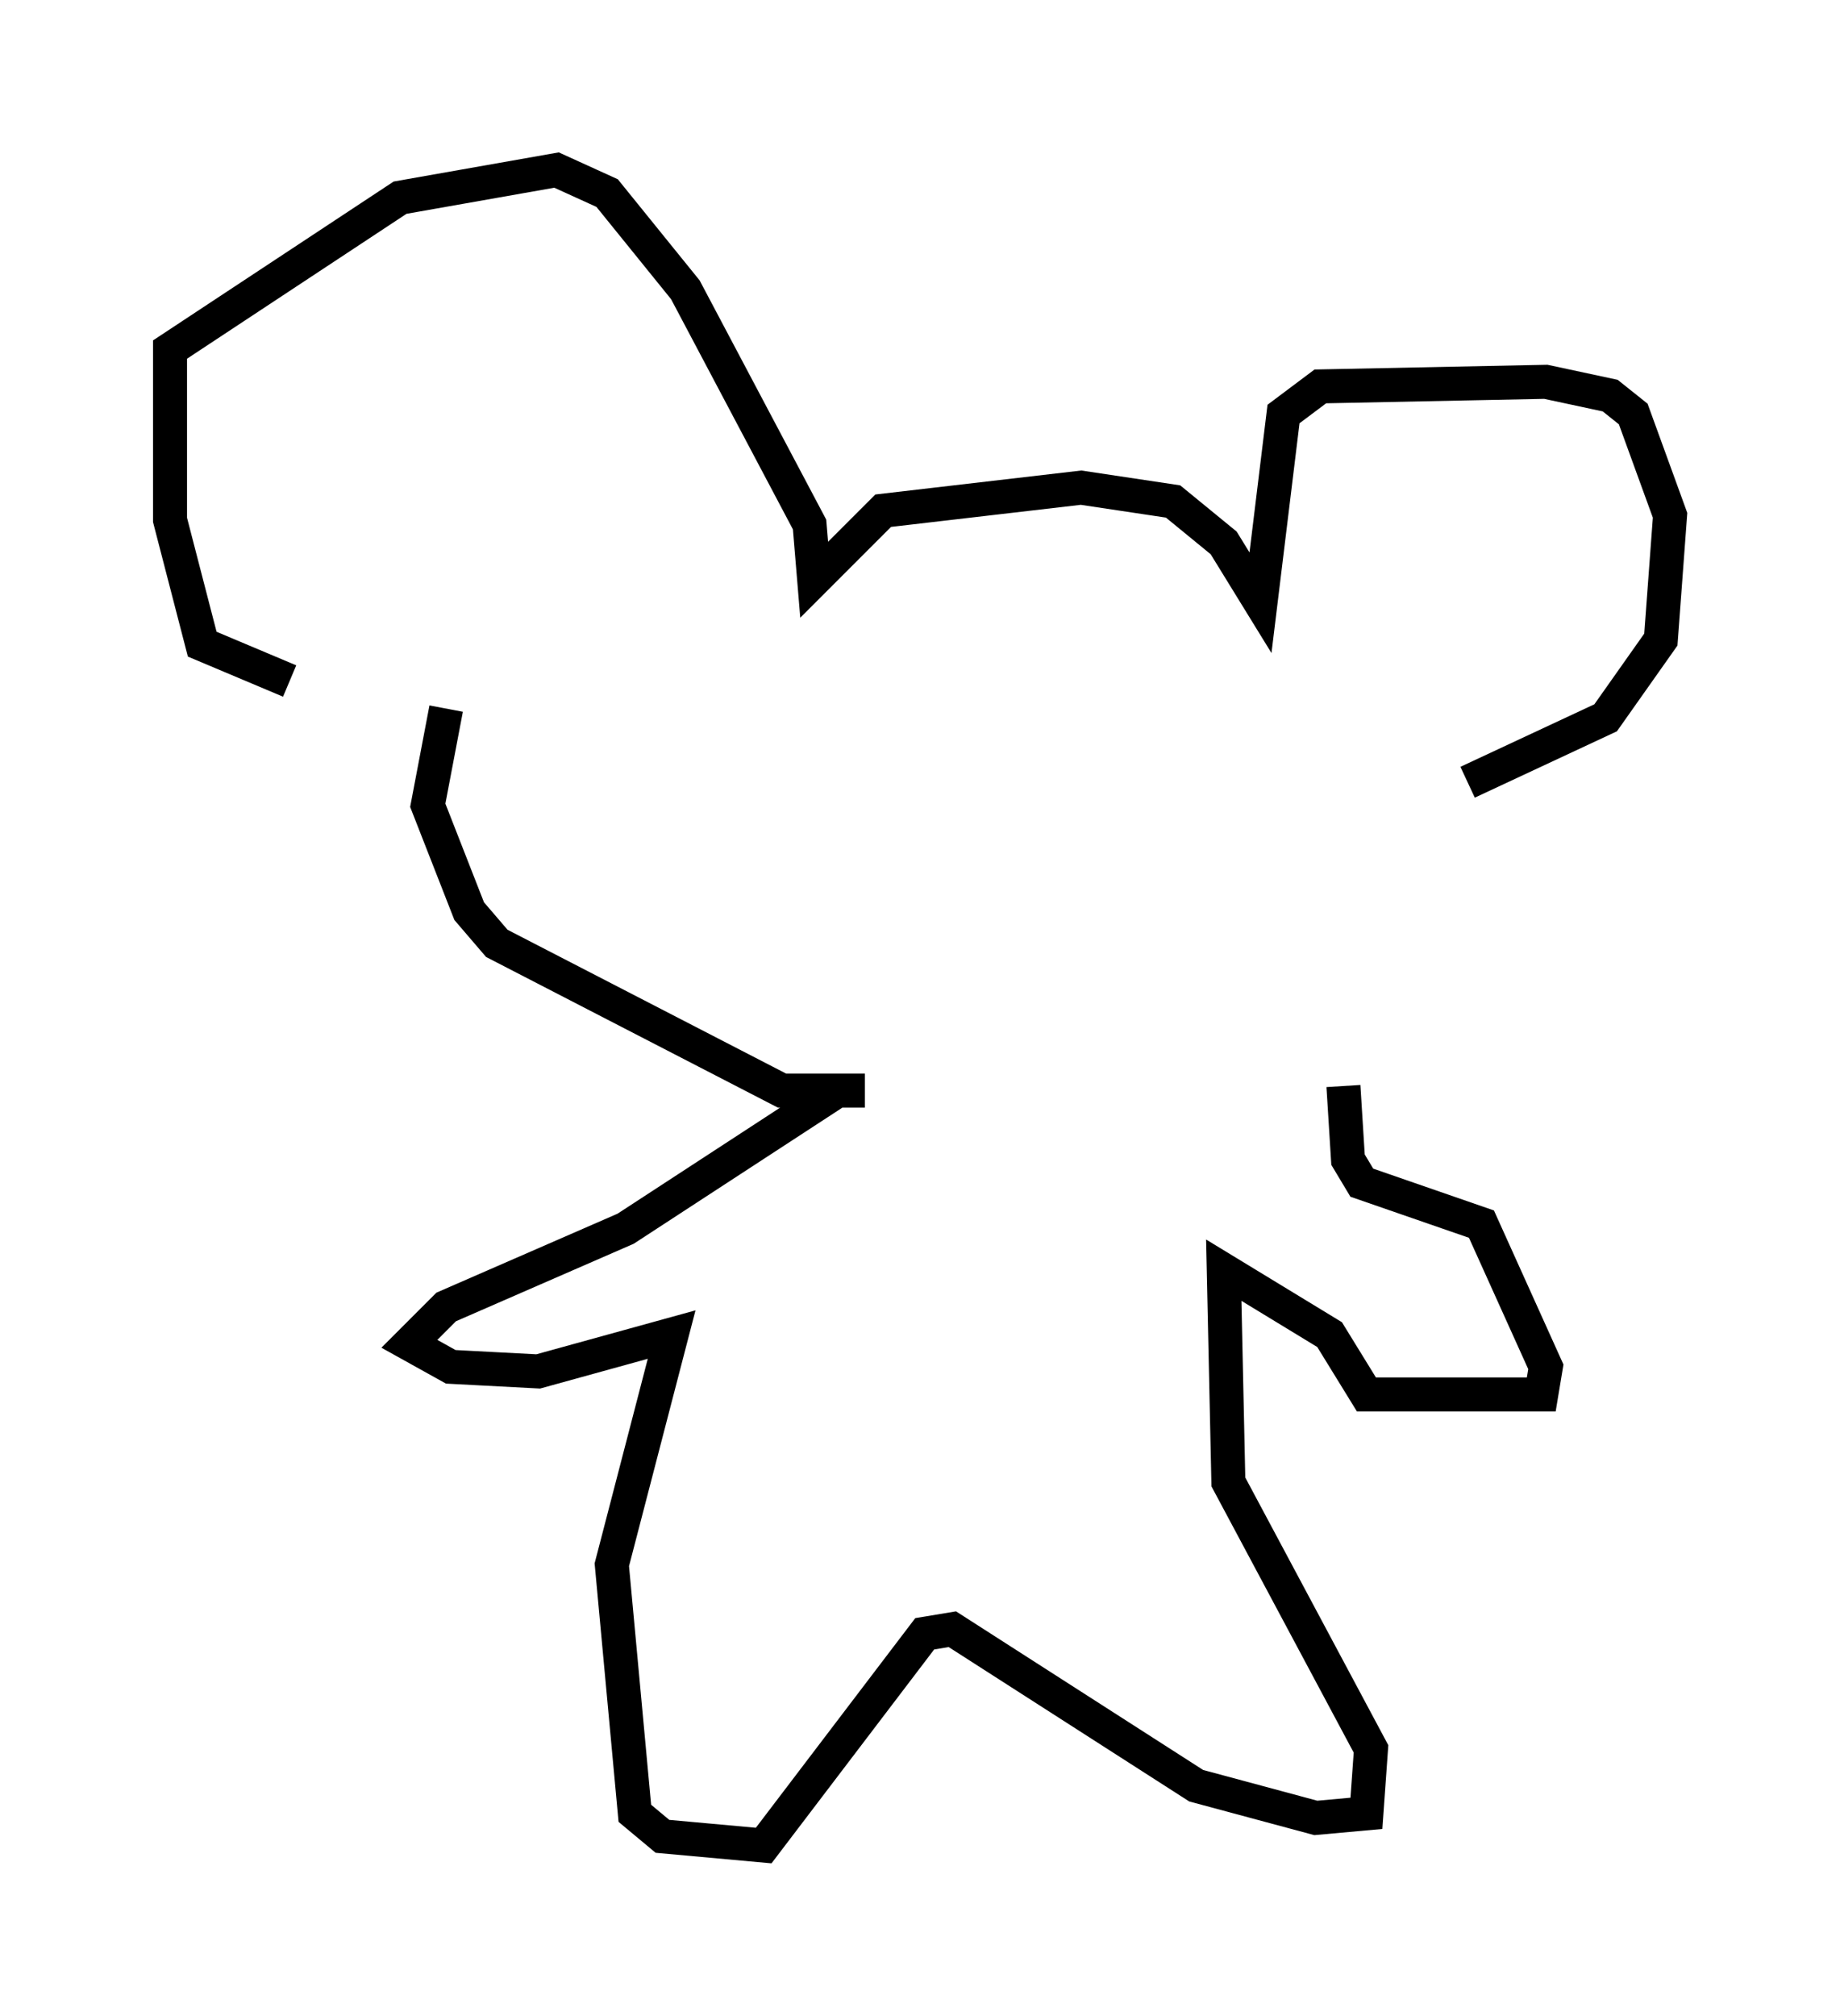 <?xml version="1.0" encoding="utf-8" ?>
<svg baseProfile="full" height="59.255" version="1.1" width="54.113" xmlns="http://www.w3.org/2000/svg" xmlns:ev="http://www.w3.org/2001/xml-events" xmlns:xlink="http://www.w3.org/1999/xlink"><defs /><rect fill="white" height="59.255" width="54.113" x="0" y="0" /><path d="M11.766, 20.02 m-3.248, 0.0 l-2.571, -1.083 -0.947, -3.654 l0.0, -5.007 6.766, -4.465 l4.601, -0.812 1.488, 0.677 l2.3, 2.842 3.654, 6.901 l0.135, 1.624 2.03, -2.03 l5.819, -0.677 2.706, 0.406 l1.488, 1.218 1.083, 1.759 l0.677, -5.548 1.083, -0.812 l6.631, -0.135 1.894, 0.406 l0.677, 0.541 1.083, 2.977 l-0.271, 3.654 -1.624, 2.3 l-4.059, 1.894 m-30.04, -2.165 l-0.541, 2.842 1.218, 3.112 l0.812, 0.947 8.39, 4.33 l2.436, 0.0 -0.812, 0.0 l-6.225, 4.059 -5.277, 2.3 l-1.083, 1.083 1.218, 0.677 l2.571, 0.135 3.924, -1.083 l-1.759, 6.766 0.677, 7.307 l0.812, 0.677 2.977, 0.271 l4.736, -6.225 0.812, -0.135 l7.172, 4.601 3.518, 0.947 l1.488, -0.135 0.135, -1.894 l-4.195, -7.848 -0.135, -6.225 l3.112, 1.894 1.083, 1.759 l5.142, 0.0 0.135, -0.812 l-1.894, -4.195 -3.518, -1.218 l-0.406, -0.677 -0.135, -2.165 " fill="none" stroke="black" stroke-width="1" /></svg>